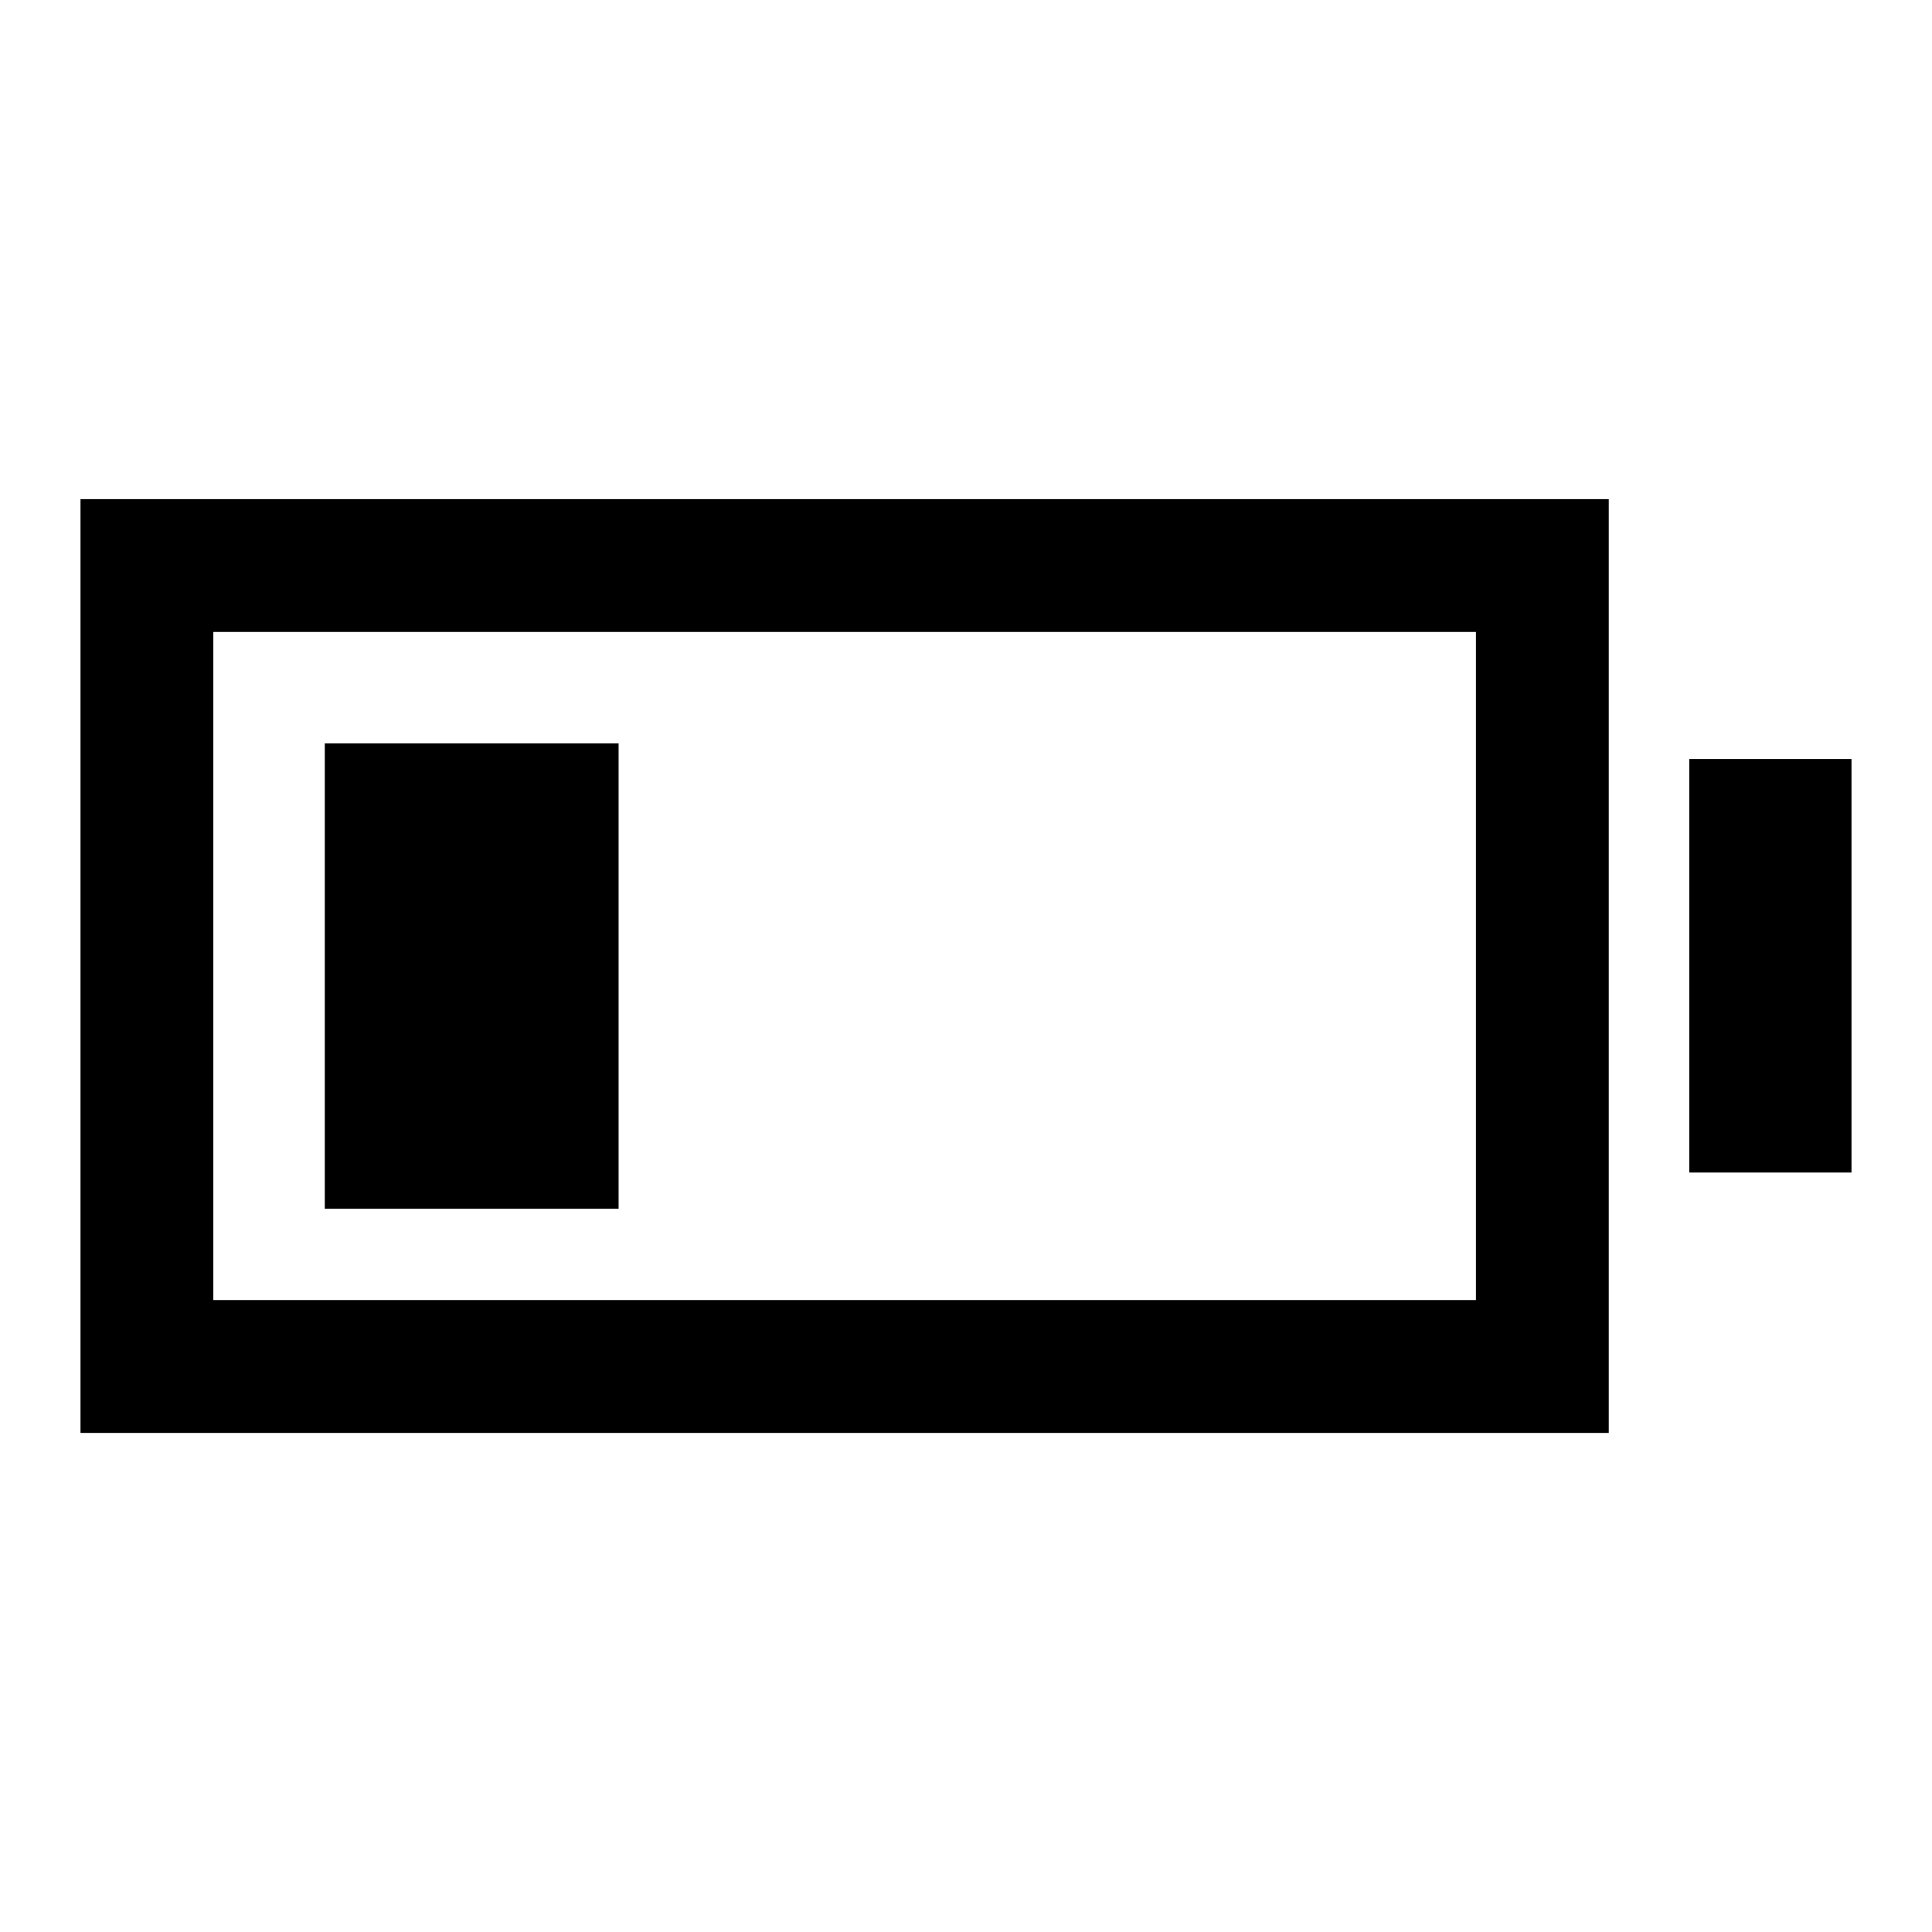<svg xmlns="http://www.w3.org/2000/svg" height="24" viewBox="0 -960 960 960" width="24"><path d="M161.38-359.38v-231.24h146v231.24h-146ZM40-248v-464h759.38v464H40Zm66-66h627.38v-332H106v332Zm733.38-63.38v-205.47H920v205.47h-80.62Z"/></svg>
